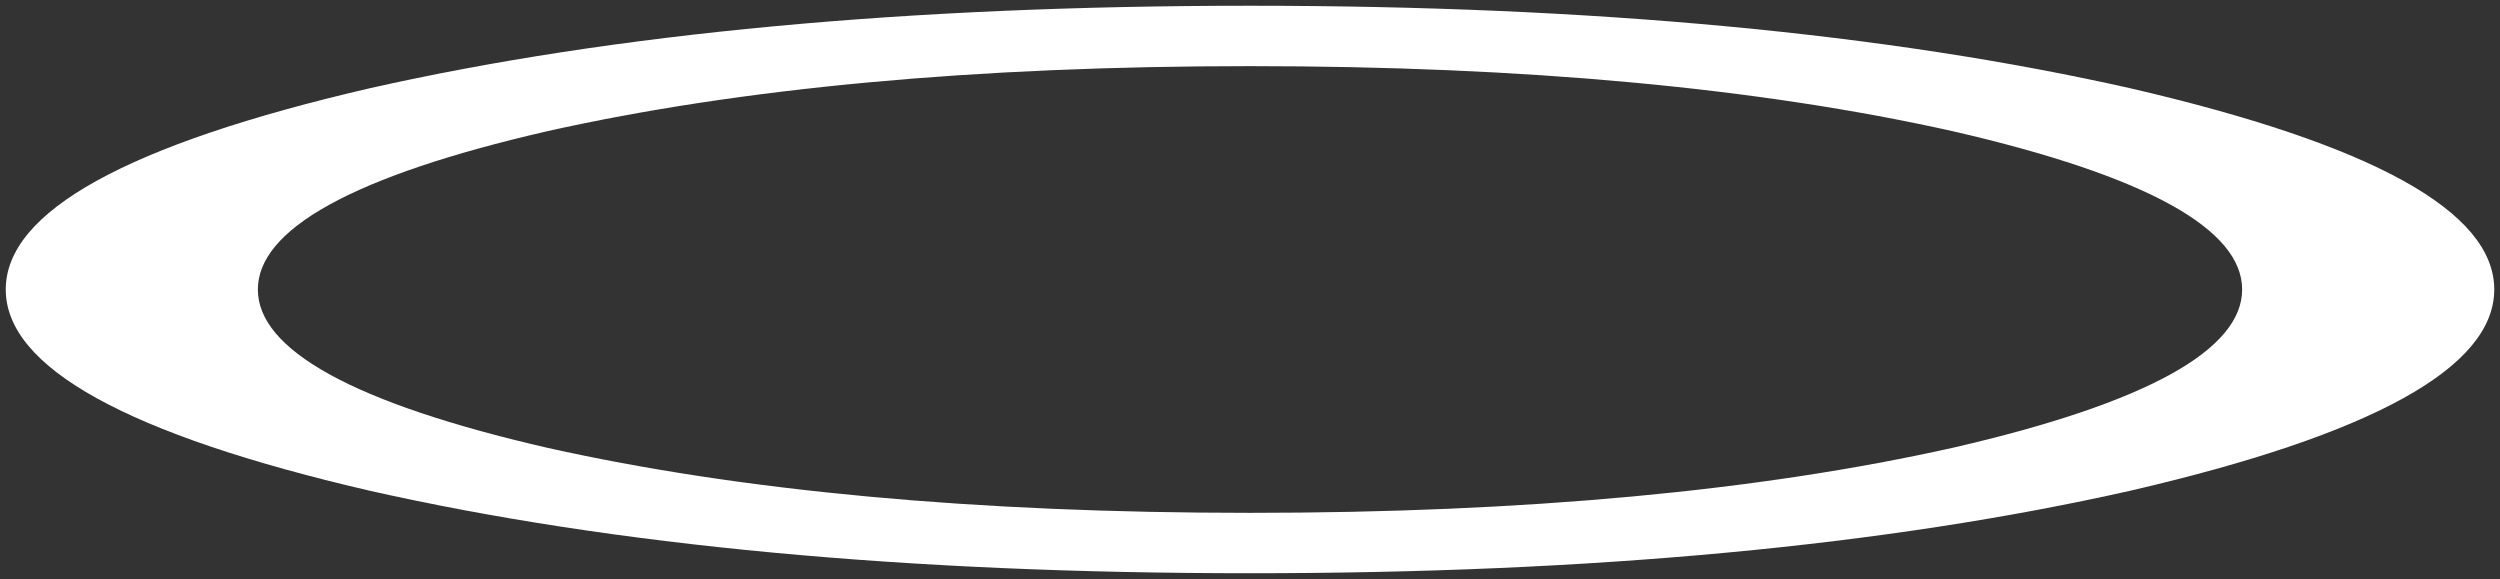 <?xml version="1.0" encoding="UTF-8" standalone="no"?>
<svg xmlns:ffdec="https://www.free-decompiler.com/flash" xmlns:xlink="http://www.w3.org/1999/xlink" ffdec:objectType="shape" height="15.1px" width="65.2px" xmlns="http://www.w3.org/2000/svg">
  <rect width="100%" height="100%" fill="#333333" stroke="none"/>
  <g transform="matrix(1.0, 0.0, 0.0, 1.0, 32.6, 7.55)">
    <path d="M22.95 -5.25 Q32.45 -3.05 32.45 0.0 32.45 3.05 22.95 5.25 13.4 7.4 0.0 7.4 -13.4 7.4 -22.95 5.25 -32.45 3.05 -32.45 0.0 -32.45 -3.05 -22.95 -5.25 -13.4 -7.4 0.0 -7.4 13.4 -7.4 22.95 -5.25 M18.35 -4.2 Q10.75 -5.9 0.0 -5.9 -10.75 -5.9 -18.35 -4.2 -25.95 -2.45 -25.95 0.0 -25.95 2.45 -18.35 4.2 -10.75 5.9 0.0 5.9 10.75 5.9 18.35 4.2 25.95 2.45 25.95 0.0 25.95 -2.45 18.35 -4.2" fill="#ffffff" fill-rule="evenodd" stroke="none"/>
    <path d="M18.35 -4.2 Q25.95 -2.45 25.95 0.0 25.95 2.45 18.35 4.2 10.75 5.9 0.0 5.9 -10.75 5.9 -18.35 4.2 -25.95 2.45 -25.95 0.0 -25.95 -2.45 -18.35 -4.2 -10.75 -5.9 0.0 -5.9 10.75 -5.9 18.35 -4.2 Z" fill="none" stroke="#ffffff" stroke-linecap="round" stroke-linejoin="round" stroke-width="0.15"/>
  </g>
</svg>
